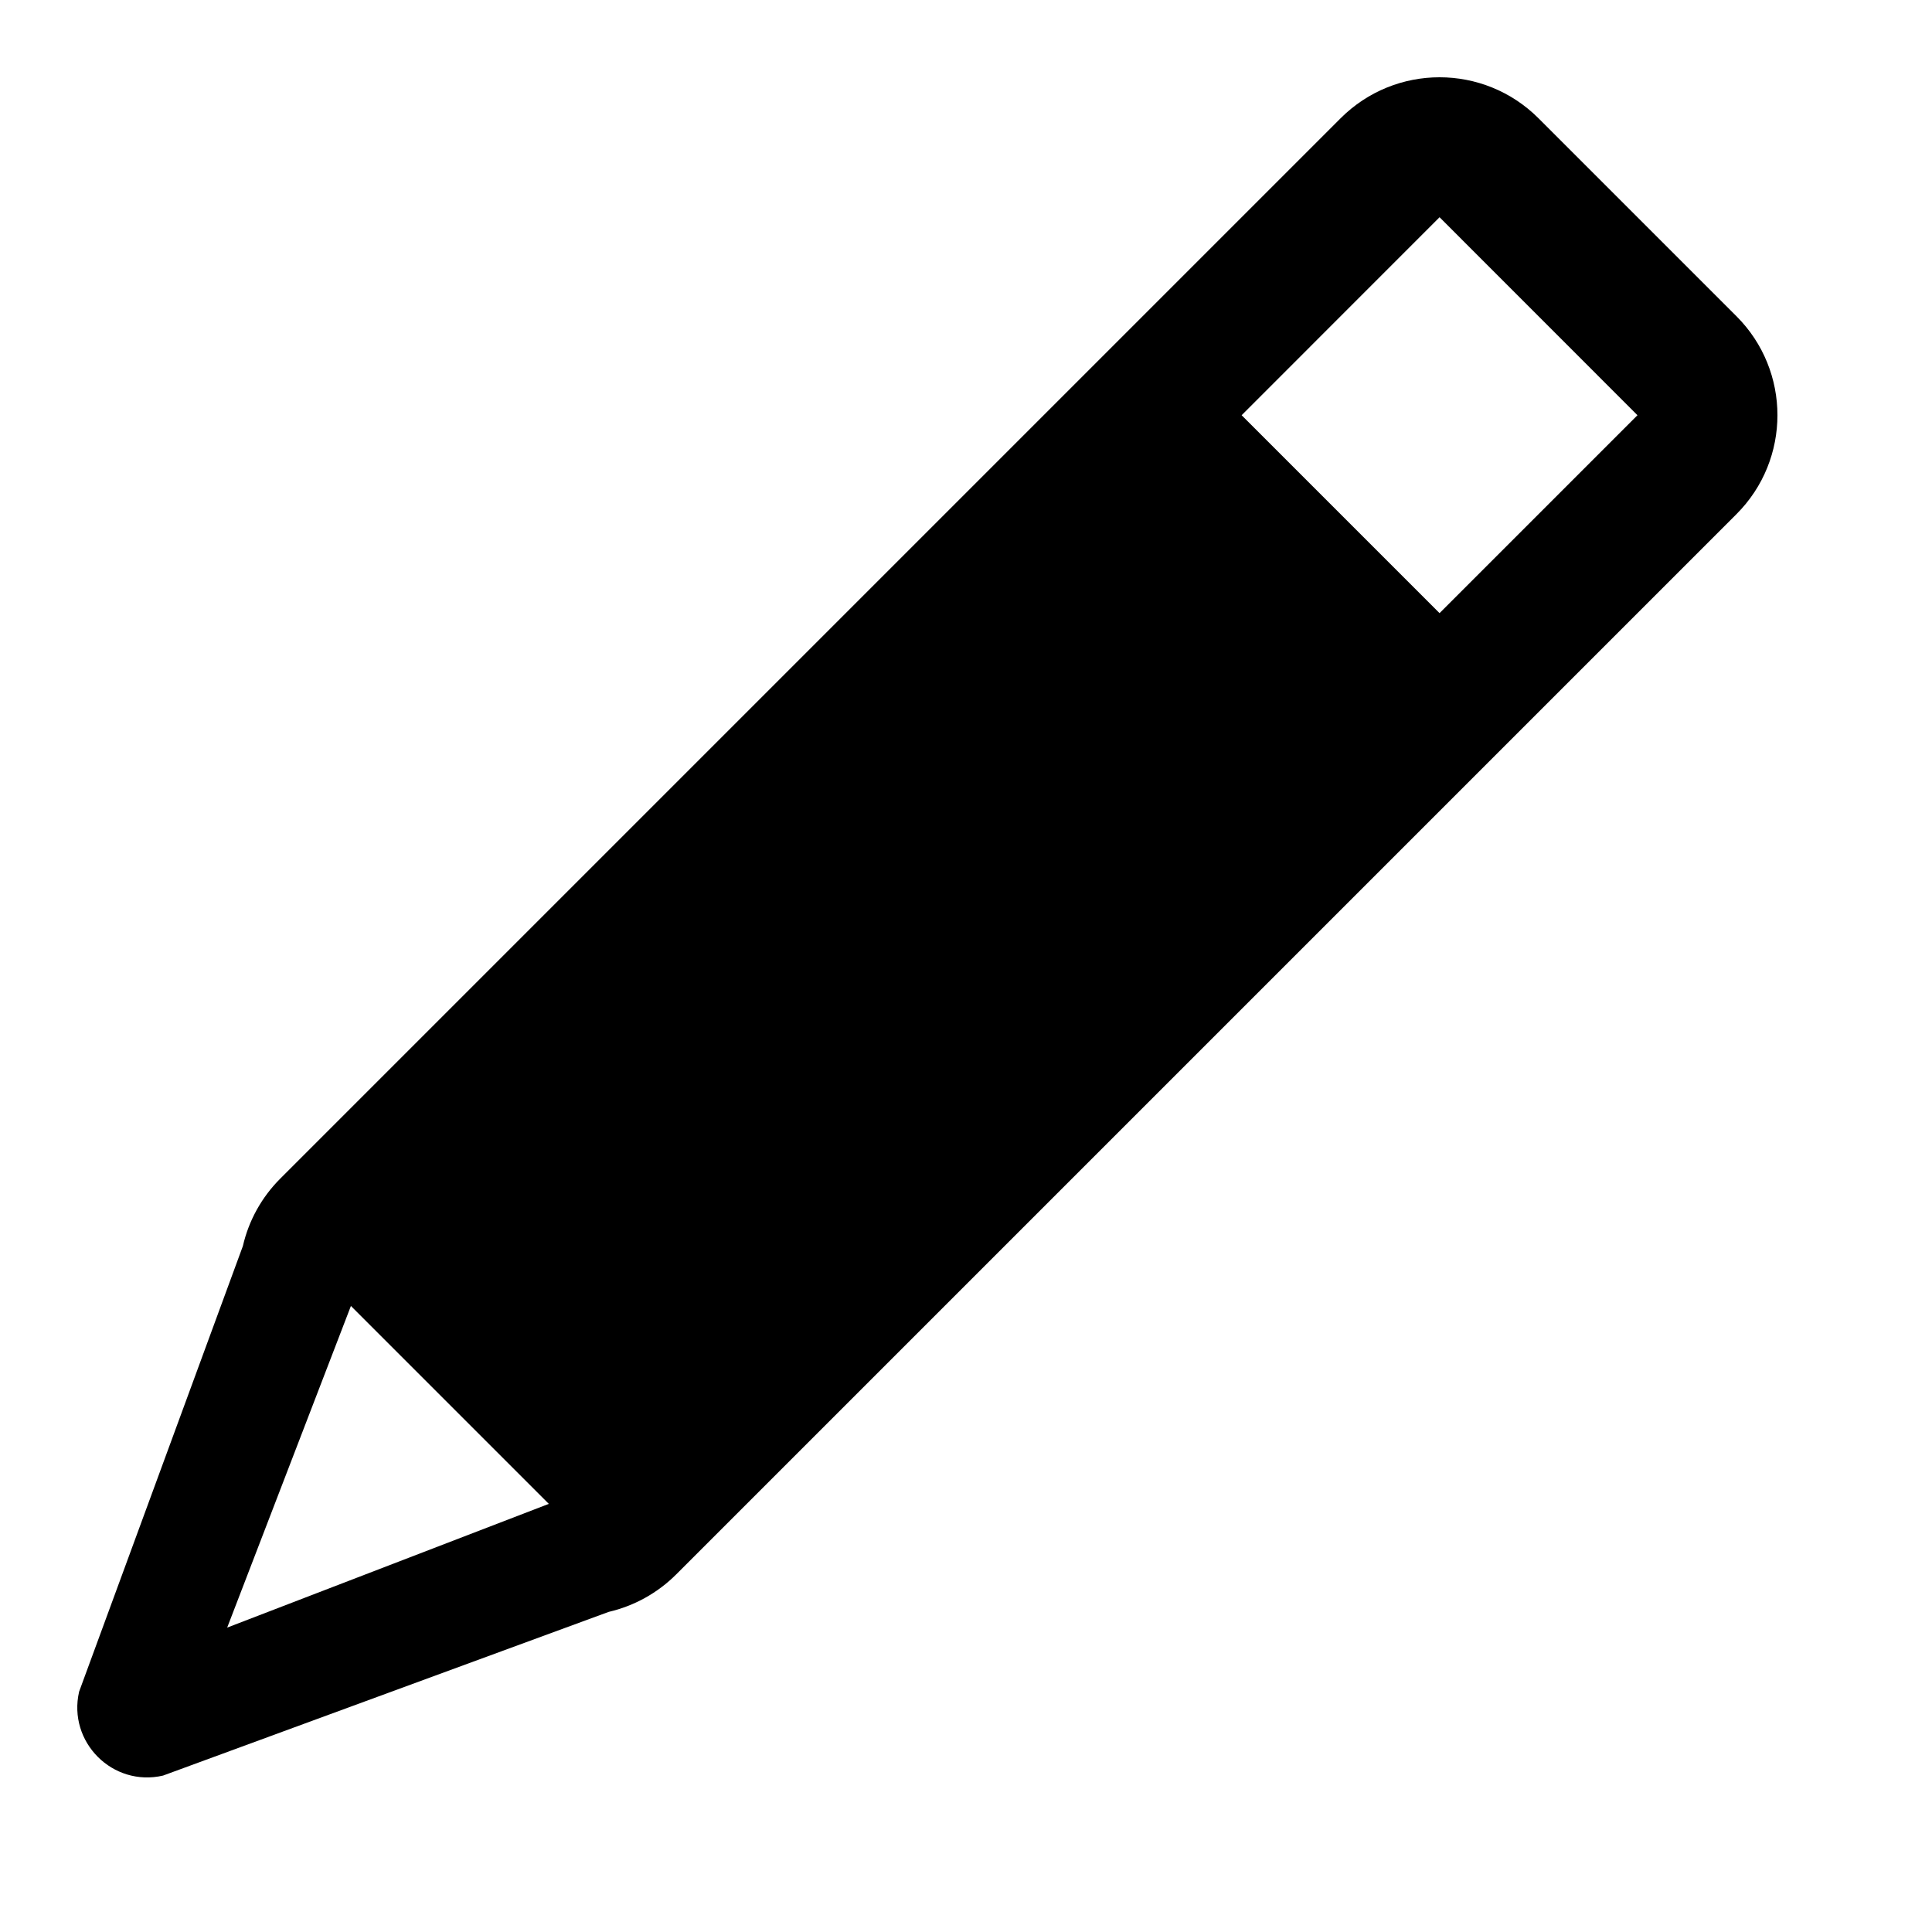 <svg viewBox="0 0 2000 2000" version="1.1" xmlns="http://www.w3.org/2000/svg" height="50pt" width="50pt">
    <path d="M1490.22 634.72l-204.88-204.88 204.88-204.96 204.88 204.96-204.88 204.88zM235.18 1684.88l128.08-332.96 204.88 204.88-332.96 128.08zm1562.4-1357.52L1592.7 122.48c-56.64-56.64-148.32-56.64-204.96 0l-1097.6 1097.6c-19.2 19.2-32.64 43.36-38.72 69.84L81.9 1751.198c-12 52.16 34.72 98.96 86.88 86.88l461.28-169.44c26.48-6.16 50.72-19.6 69.92-38.8l1097.6-1097.6c56.56-56.56 56.56-148.32 0-204.88z" stroke="none" stroke-width="1" fill-rule="evenodd"/>
</svg>
